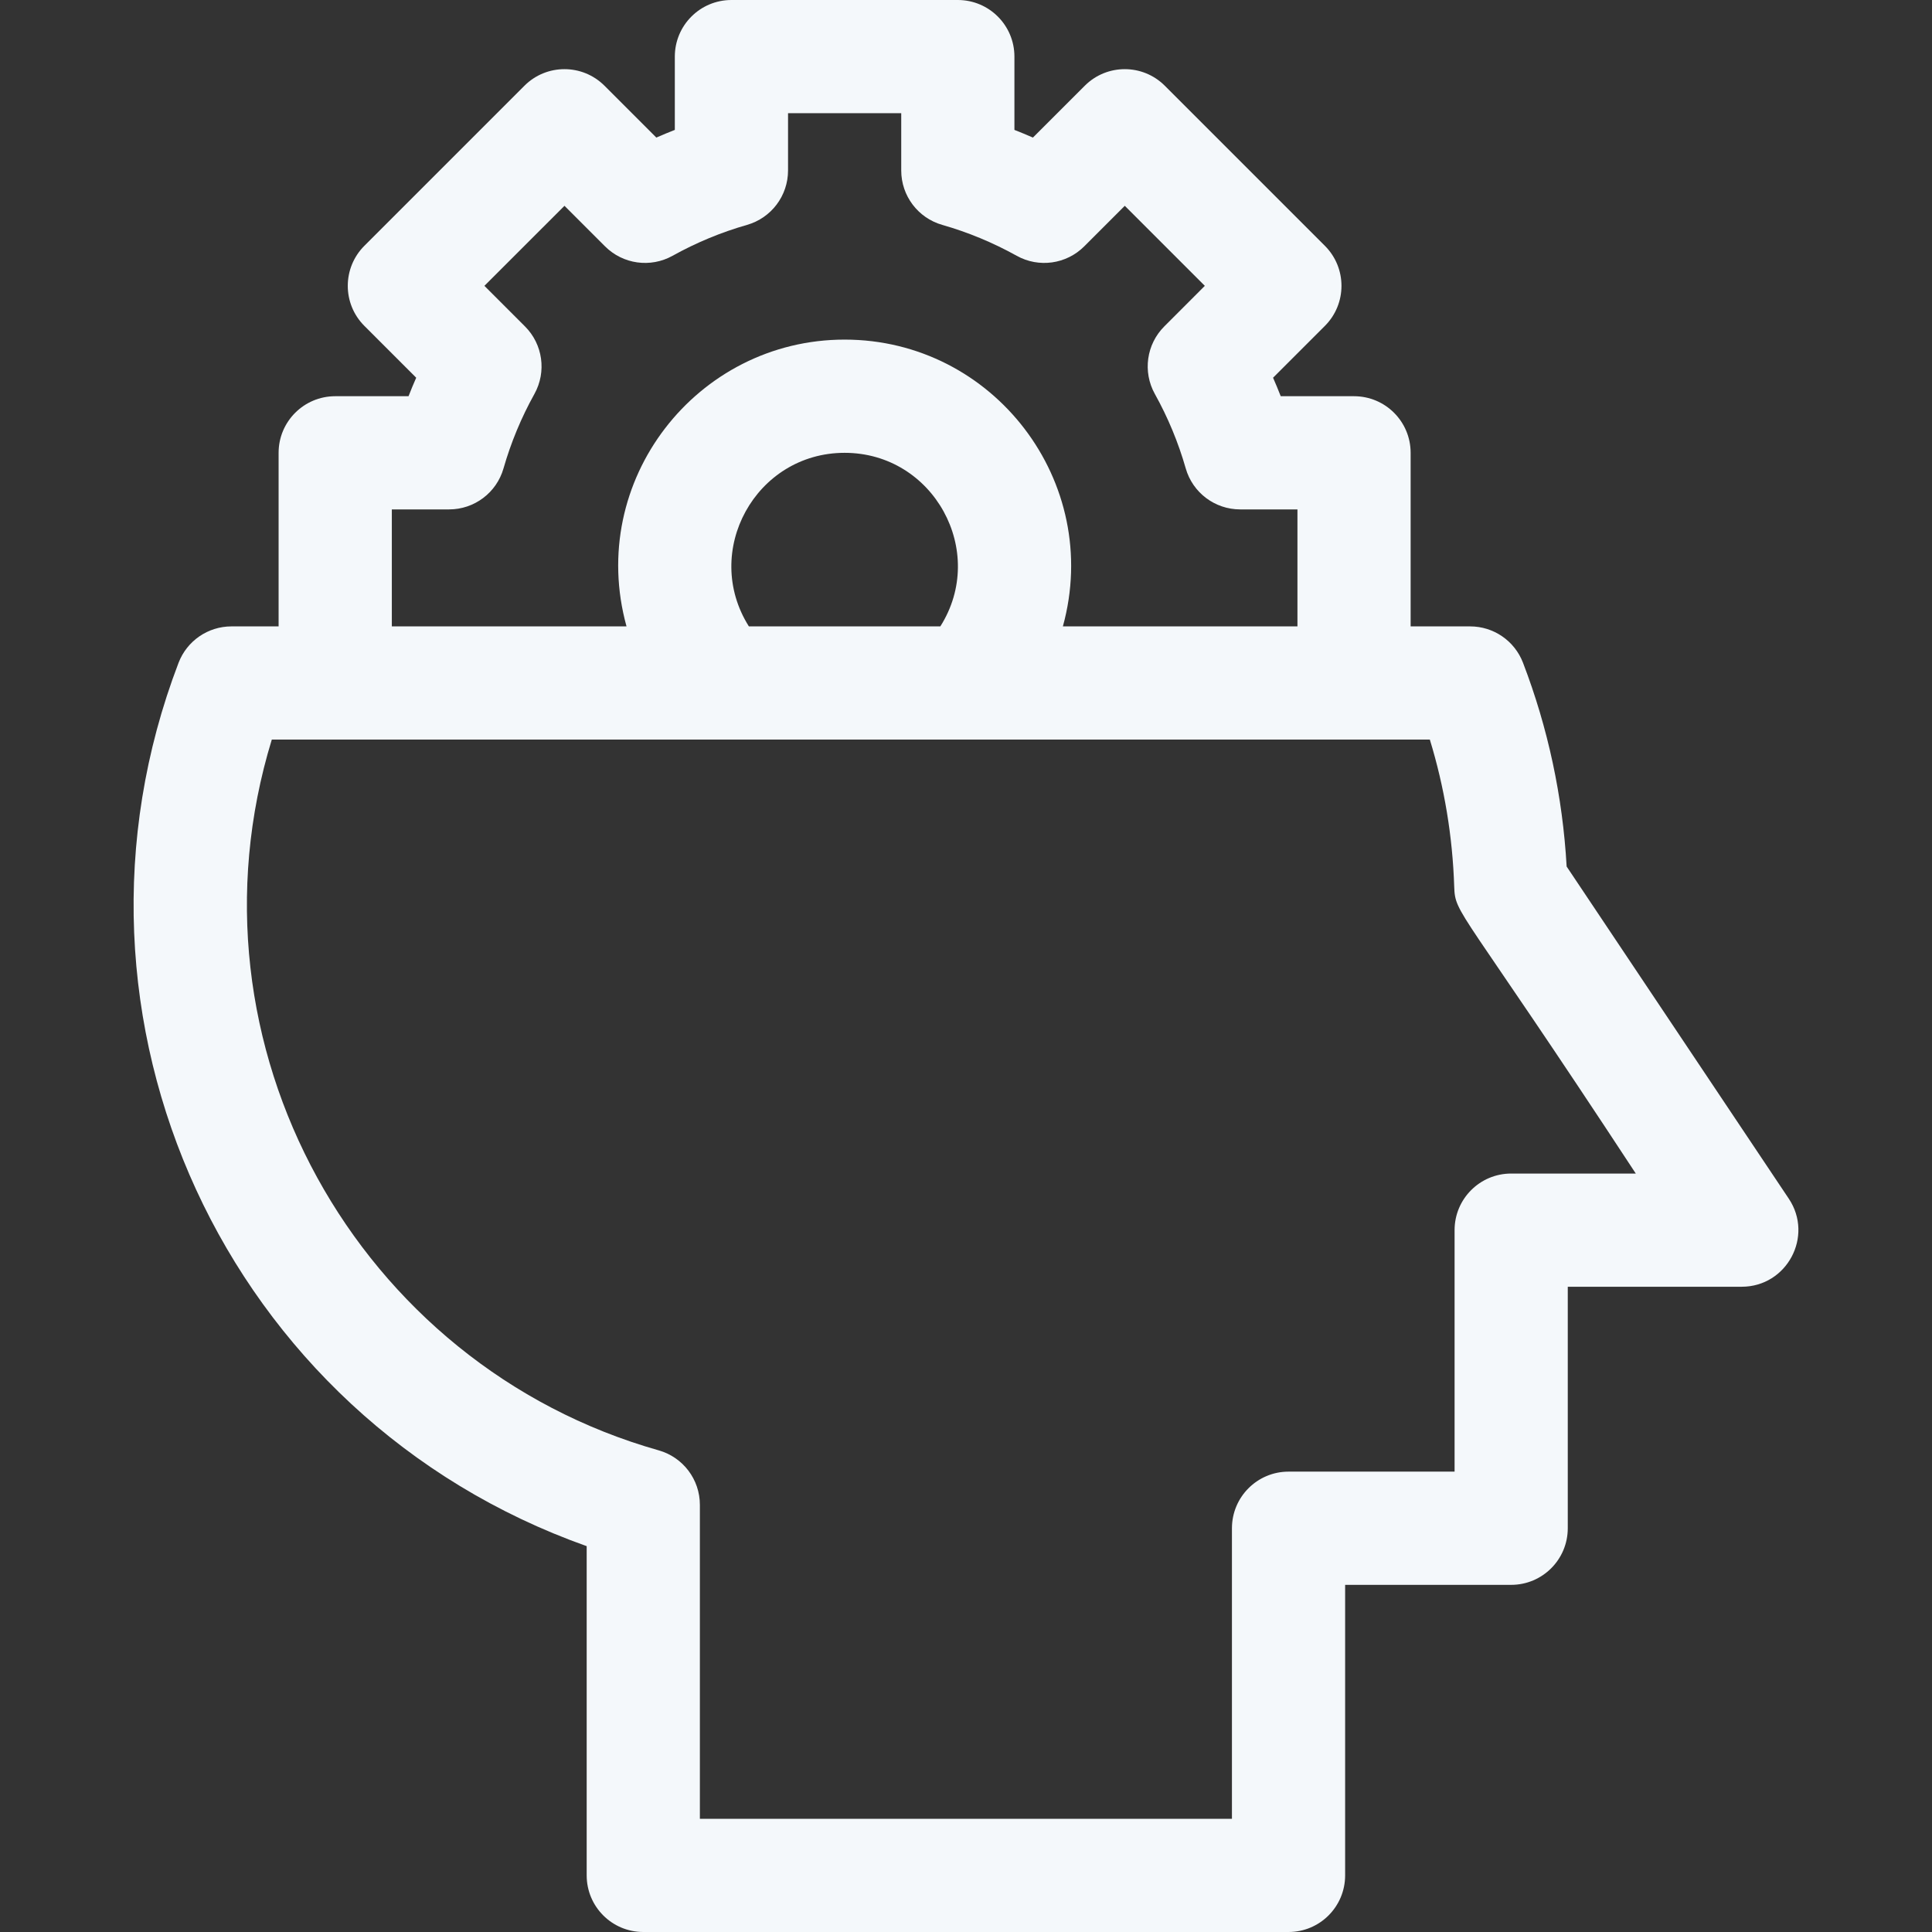<svg width="63" height="63" viewBox="0 0 63 63" fill="none" xmlns="http://www.w3.org/2000/svg">
<rect x="0" y="0" width="63" height="63" fill="#333333" stroke="none"/>
<path d="M58.33 39.087L51.086 28.256C50.957 25.971 50.479 23.738 49.663 21.611C49.389 20.897 48.704 20.426 47.94 20.426H45.999V14.766C45.999 13.746 45.173 12.92 44.153 12.92H41.763C41.684 12.717 41.6 12.516 41.513 12.317L43.203 10.627C43.924 9.906 43.924 8.737 43.203 8.016L37.983 2.796C37.262 2.075 36.093 2.075 35.373 2.796L33.682 4.486C33.483 4.399 33.282 4.315 33.079 4.236V1.846C33.079 0.826 32.253 0 31.233 0H23.851C22.831 0 22.005 0.826 22.005 1.846V4.236C21.802 4.315 21.601 4.399 21.402 4.486L19.712 2.796C18.991 2.075 17.822 2.075 17.101 2.796L11.881 8.016C11.161 8.736 11.16 9.906 11.881 10.626L13.572 12.317C13.484 12.516 13.4 12.717 13.322 12.92H10.931C9.912 12.92 9.085 13.746 9.085 14.765V20.426H7.547C6.782 20.426 6.097 20.897 5.823 21.612C1.39 33.199 7.344 46.235 19.131 50.418V61.154C19.131 62.174 19.957 63 20.977 63H42.017C43.037 63 43.863 62.174 43.863 61.154V51.68H49.277C50.297 51.68 51.123 50.853 51.123 49.834V41.959H56.795C58.268 41.959 59.149 40.313 58.33 39.087ZM12.777 16.611H14.645C15.469 16.611 16.193 16.065 16.419 15.273C16.66 14.432 16.999 13.615 17.427 12.846C17.827 12.125 17.702 11.226 17.119 10.644L15.796 9.321L18.407 6.711L19.729 8.033C20.312 8.616 21.21 8.742 21.931 8.341C22.701 7.913 23.517 7.574 24.358 7.334C25.15 7.108 25.697 6.384 25.697 5.559V3.691H29.388V5.56C29.388 6.384 29.934 7.108 30.727 7.334C31.568 7.574 32.384 7.913 33.154 8.341C33.874 8.742 34.773 8.616 35.356 8.033L36.678 6.711L39.288 9.321L37.966 10.644C37.383 11.226 37.257 12.125 37.658 12.846C38.086 13.615 38.425 14.432 38.665 15.273C38.891 16.065 39.616 16.611 40.44 16.611H42.308V20.426H34.659C35.959 15.715 32.399 11.074 27.542 11.074C22.717 11.074 19.12 15.678 20.43 20.426H12.777V16.611H12.777ZM24.42 20.426C22.877 17.979 24.638 14.766 27.542 14.766C30.445 14.766 32.21 17.982 30.663 20.426H24.42ZM49.277 38.268C48.258 38.268 47.432 39.094 47.432 40.113V47.988H42.018C40.998 47.988 40.172 48.815 40.172 49.834V59.309H22.822V49.07C22.822 48.244 22.274 47.519 21.479 47.294C11.654 44.514 5.812 34.075 8.863 24.117H46.625C47.1 25.667 47.367 27.275 47.42 28.913C47.45 29.843 47.59 29.5 53.341 38.268H49.277Z" fill="#F4F8FB"/>
</svg>

